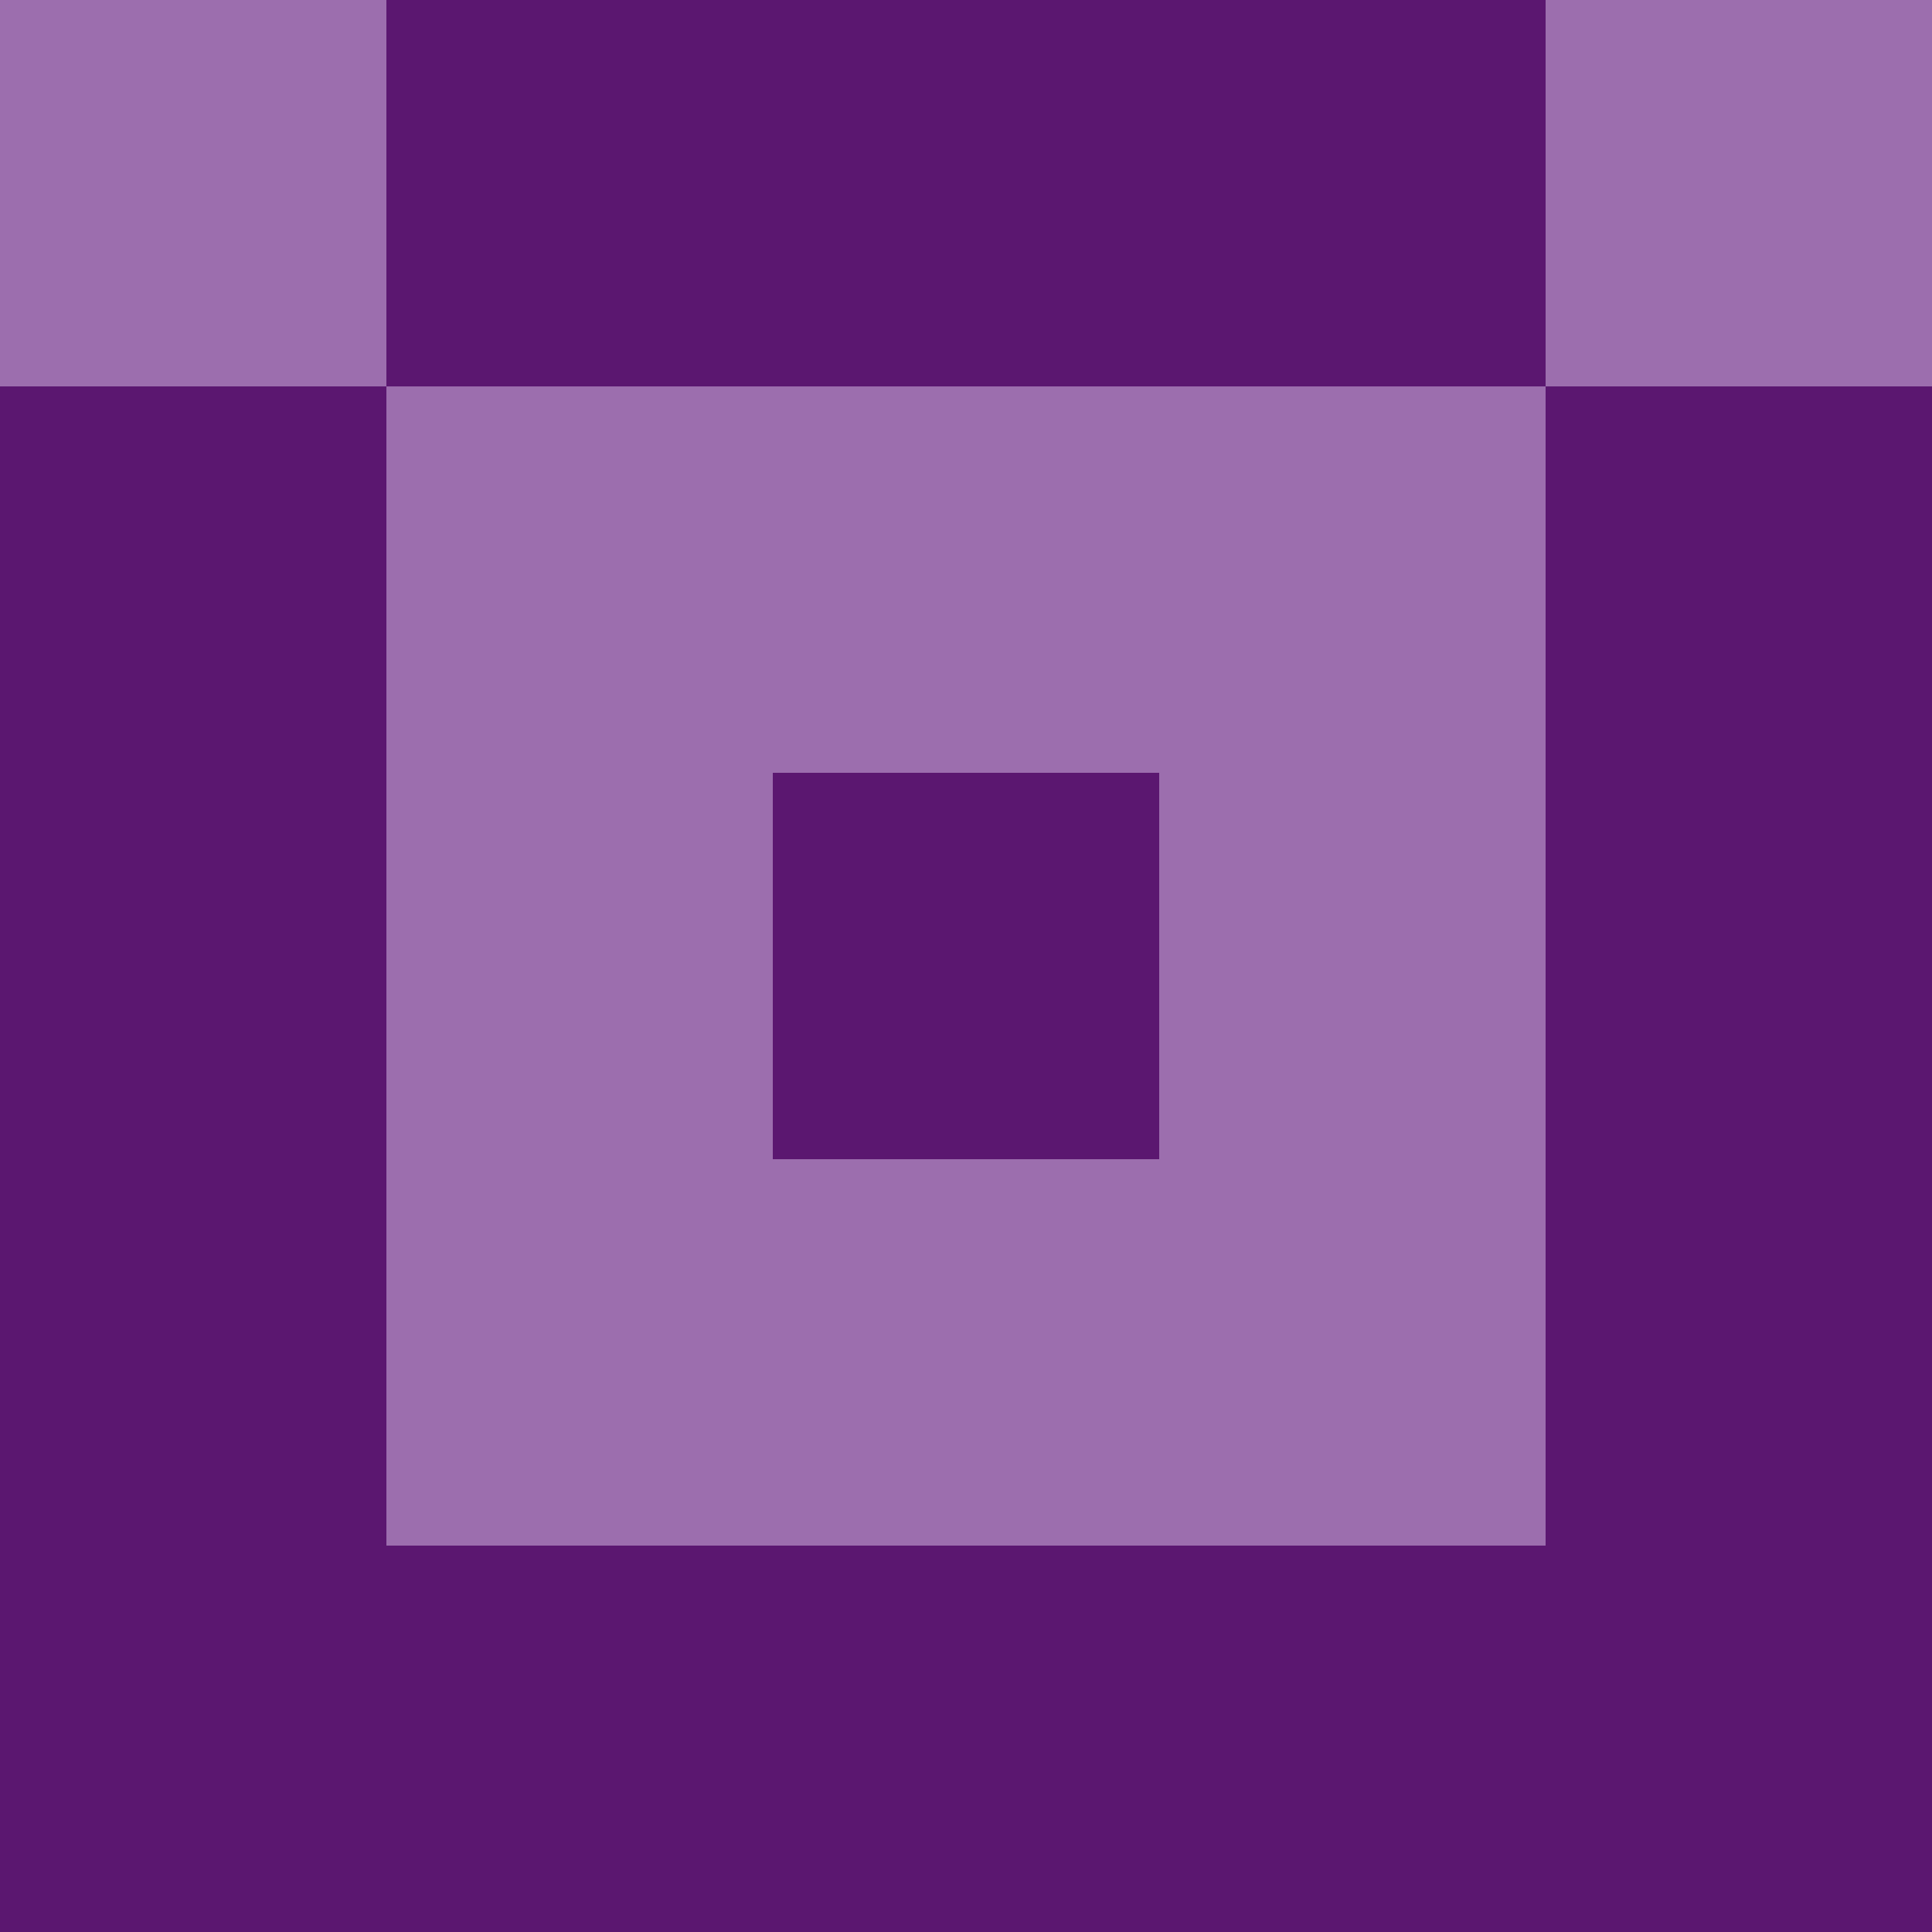 <?xml version="1.0" encoding="utf-8"?>
<!DOCTYPE svg PUBLIC "-//W3C//DTD SVG 20010904//EN"
        "http://www.w3.org/TR/2001/REC-SVG-20010904/DTD/svg10.dtd">

<svg width="400" height="400" viewBox="0 0 5 5"
    xmlns="http://www.w3.org/2000/svg"
    xmlns:xlink="http://www.w3.org/1999/xlink">
            <rect x="0" y="0" width="1" height="1" fill="#9C6EAE" />
        <rect x="0" y="1" width="1" height="1" fill="#5B1770" />
        <rect x="0" y="2" width="1" height="1" fill="#5B1770" />
        <rect x="0" y="3" width="1" height="1" fill="#5B1770" />
        <rect x="0" y="4" width="1" height="1" fill="#5B1770" />
                <rect x="1" y="0" width="1" height="1" fill="#5B1770" />
        <rect x="1" y="1" width="1" height="1" fill="#9C6EAE" />
        <rect x="1" y="2" width="1" height="1" fill="#9C6EAE" />
        <rect x="1" y="3" width="1" height="1" fill="#9C6EAE" />
        <rect x="1" y="4" width="1" height="1" fill="#5B1770" />
                <rect x="2" y="0" width="1" height="1" fill="#5B1770" />
        <rect x="2" y="1" width="1" height="1" fill="#9C6EAE" />
        <rect x="2" y="2" width="1" height="1" fill="#5B1770" />
        <rect x="2" y="3" width="1" height="1" fill="#9C6EAE" />
        <rect x="2" y="4" width="1" height="1" fill="#5B1770" />
                <rect x="3" y="0" width="1" height="1" fill="#5B1770" />
        <rect x="3" y="1" width="1" height="1" fill="#9C6EAE" />
        <rect x="3" y="2" width="1" height="1" fill="#9C6EAE" />
        <rect x="3" y="3" width="1" height="1" fill="#9C6EAE" />
        <rect x="3" y="4" width="1" height="1" fill="#5B1770" />
                <rect x="4" y="0" width="1" height="1" fill="#9C6EAE" />
        <rect x="4" y="1" width="1" height="1" fill="#5B1770" />
        <rect x="4" y="2" width="1" height="1" fill="#5B1770" />
        <rect x="4" y="3" width="1" height="1" fill="#5B1770" />
        <rect x="4" y="4" width="1" height="1" fill="#5B1770" />
        
</svg>


